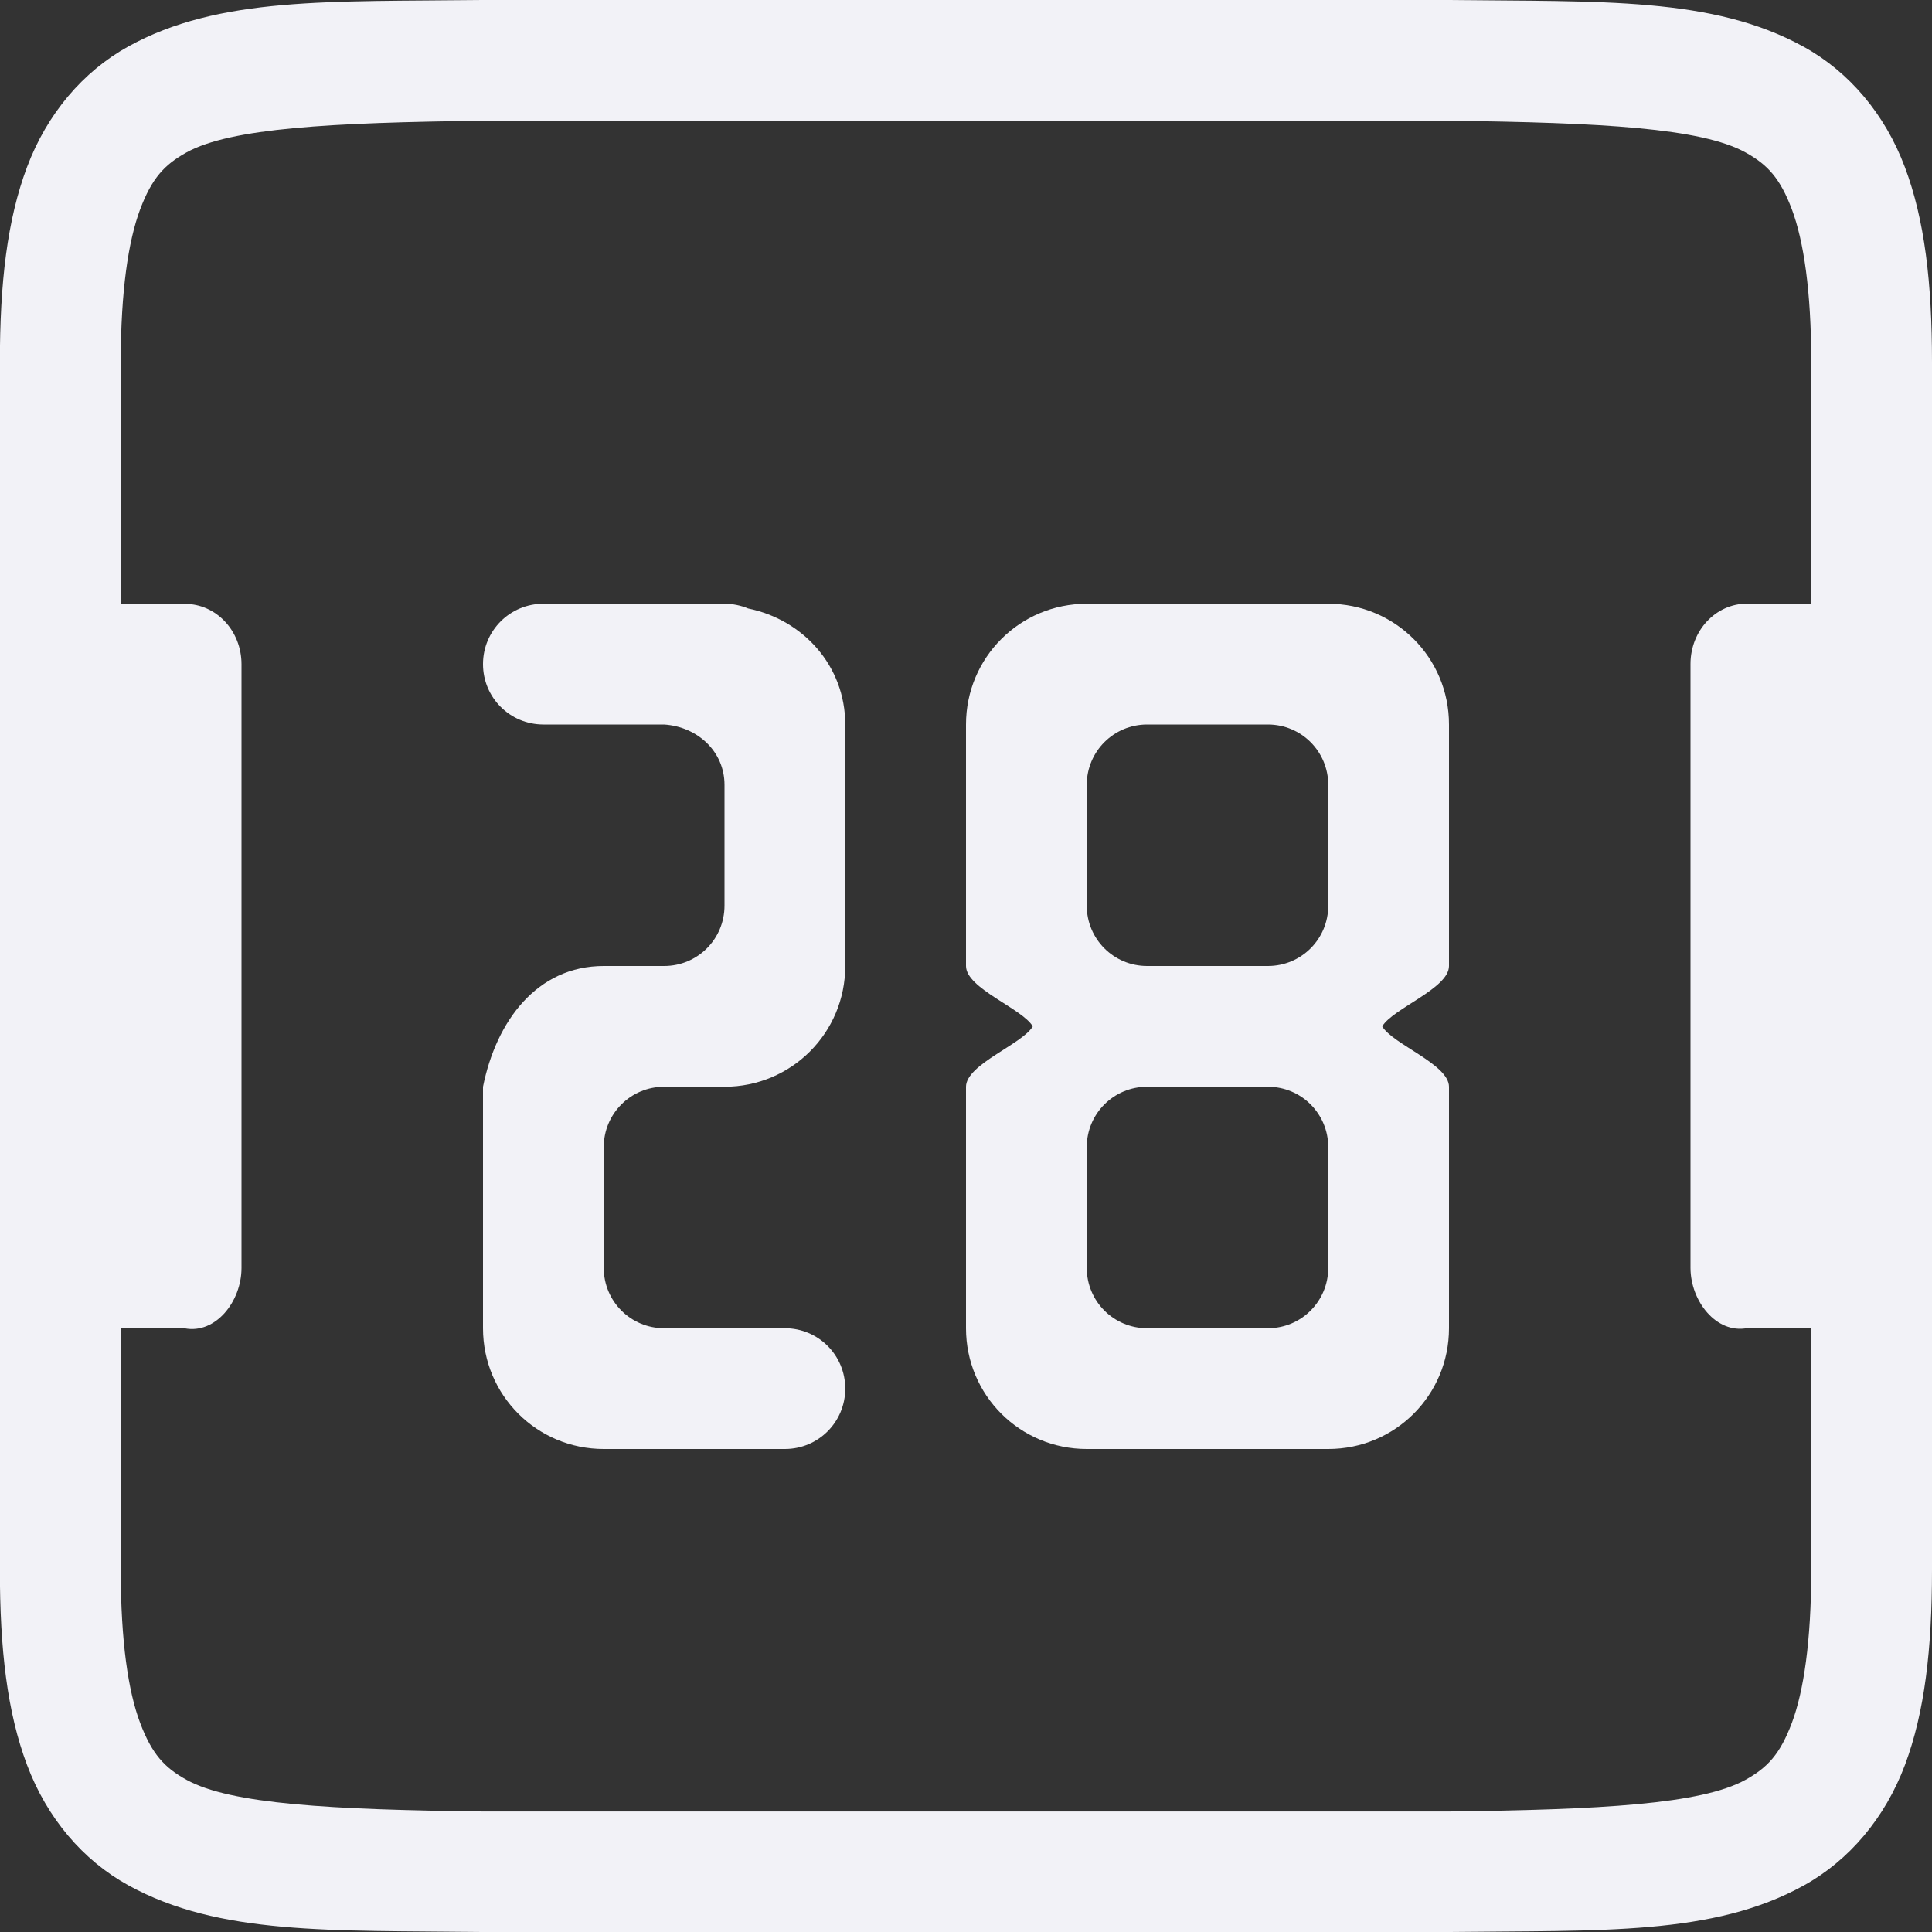 <svg height="16" width="16" xmlns="http://www.w3.org/2000/svg"><rect width="100%" height="100%" fill="#333333" stroke="none"/><g fill="#f2f2f7" transform="translate(-592 -220)"><path d="m595.994 220c-1.258.015-2.179-.031-2.932.385-.376.208-.673.559-.838.998-.165.439-.225.96-.225 1.617v10c0 .658.06 1.179.225 1.617.165.439.462.789.838.996.753.415 1.674.372 2.932.387h.002 8.006.004c1.258-.015 2.179.031 2.932-.385.376-.208.673-.559.838-.998.164-.439.224-.96.224-1.617v-10c0-.658-.06-1.179-.225-1.617-.165-.439-.462-.789-.838-.996-.753-.415-1.674-.372-2.932-.387h-.002-8.006zm.006 1h8c1.259.015 2.089.06 2.455.262.183.101.287.213.385.473.097.26.16.673.16 1.266v1.998h-.531c-.26 0-.469.223-.469.5v5c0 .277.214.548.469.5h.531v2.002c0 .592-.063 1.006-.16 1.266-.098.26-.201.371-.385.473-.366.202-1.197.247-2.455.262h-7.994-.006c-1.259-.015-2.089-.06-2.455-.262-.183-.101-.287-.213-.385-.473-.098-.26-.16-.673-.16-1.266v-2h.531c.255.048.469-.223.469-.5v-5c0-.277-.209-.5-.469-.5h-.531v-2c0-.592.063-1.006.16-1.266.098-.26.201-.371.385-.473.366-.202 1.197-.247 2.455-.262z"/><path d="m596.5 225c-.277 0-.5.223-.5.5s.223.5.5.5h.5.5v-1h-.5zm1 0v1c.276.018.5.223.5.5v1c0 .277-.223.5-.5.5v1h.5c.554 0 1-.446 1-1v-2c0-.485-.348-.868-.805-.961-.06-.025-.126-.039-.195-.039zm-.5 3c-.554 0-.891.457-1 1v.5 1 .5c0 .554.446 1 1 1h.5v-1c-.277 0-.5-.223-.5-.5v-1c0-.277.223-.5.5-.5v-1zm.5 3v1h.5.5c.277 0 .5-.223.5-.5s-.223-.5-.5-.5z"/><path d="m601 225c-.554 0-1 .446-1 1v2c0 .186.465.351.553.5-.088.149-.553.314-.553.5v2c0 .554.446 1 1 1h2c.554 0 1-.446 1-1v-2c0-.186-.465-.351-.553-.5.088-.149.553-.314.553-.5v-2c0-.554-.446-1-1-1zm.5 1h1c.277 0 .5.223.5.5v1c0 .277-.223.5-.5.5h-1c-.277 0-.5-.223-.5-.5v-1c0-.277.223-.5.5-.5zm0 3h1c.277 0 .5.223.5.5v1c0 .277-.223.5-.5.5h-1c-.277 0-.5-.223-.5-.5v-1c0-.277.223-.5.5-.5z"/></g></svg>